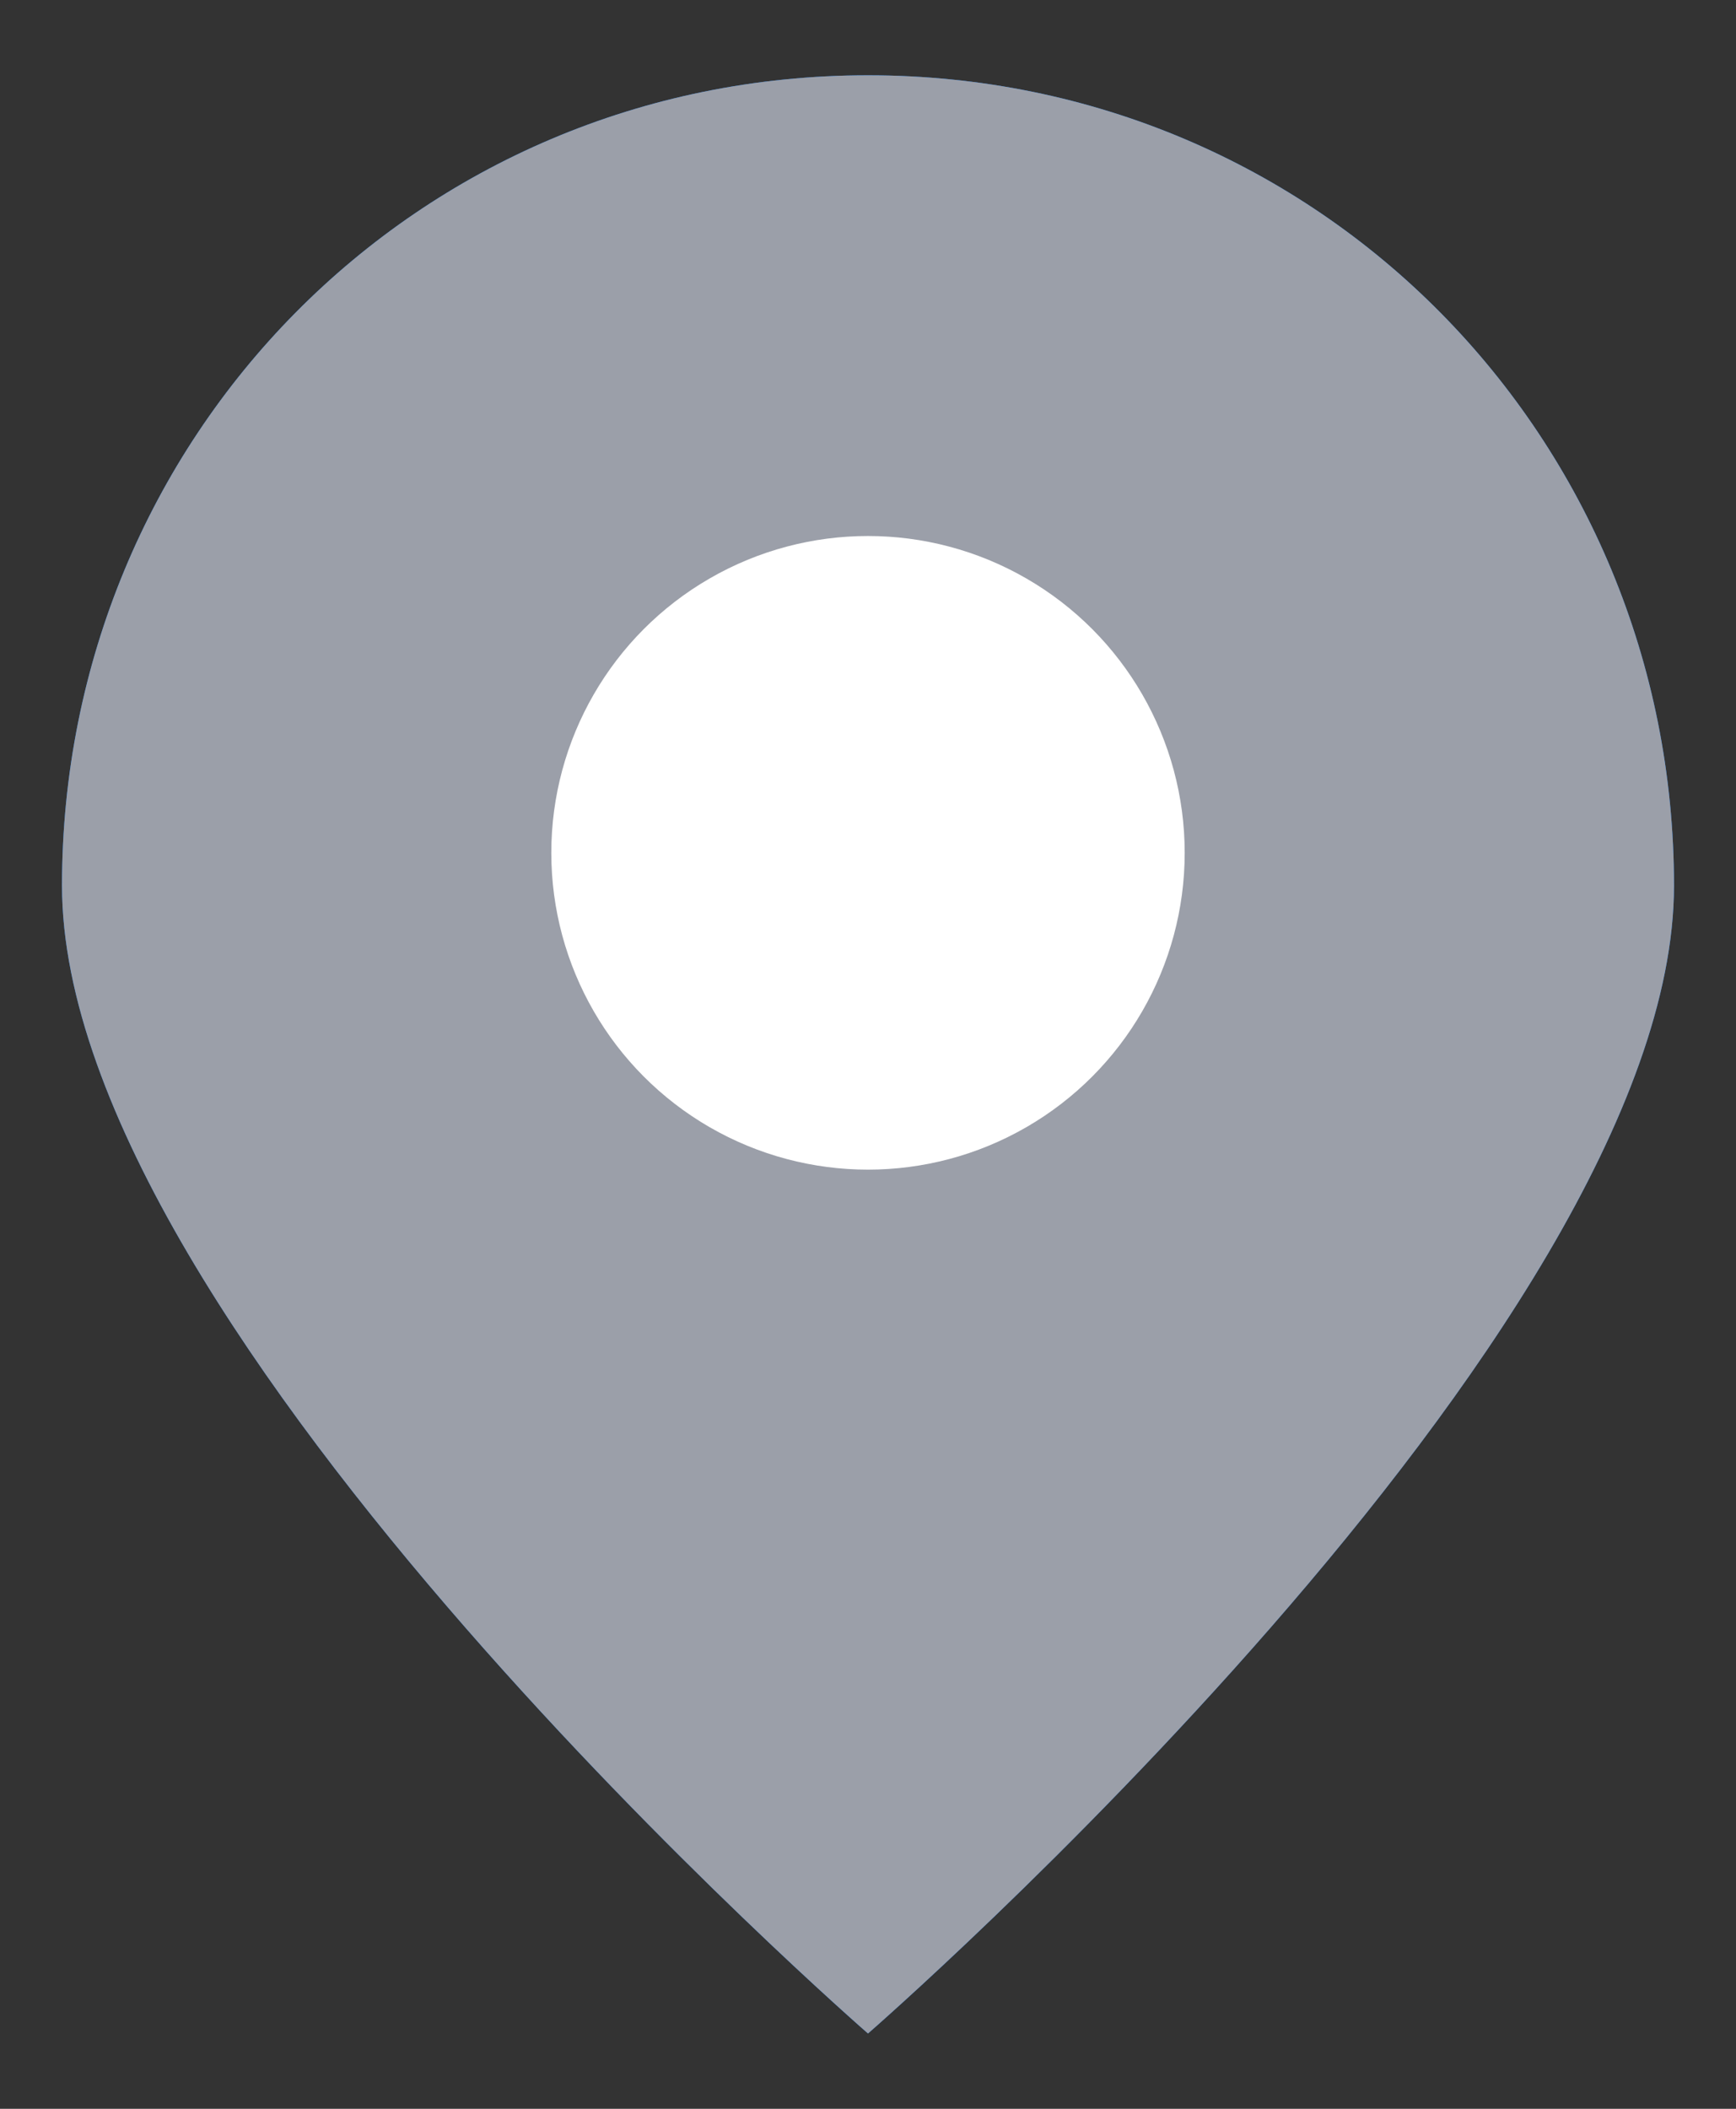 <svg width="14" height="17" viewBox="0 0 14 17" fill="none" xmlns="http://www.w3.org/2000/svg">
<rect x="0" y="0" width="14" height="17" fill="#333333" stroke="none"/>
<path d="M13.5 7.139C13.5 10.743 7 16.393 7 16.393C7 16.393 0.5 10.743 0.5 7.139C0.5 3.535 3.353 0.607 7 0.607C10.647 0.607 13.5 3.535 13.5 7.139Z" fill="#0077FF"/>
<path d="M13.5 7.139C13.5 10.743 7 16.393 7 16.393C7 16.393 0.5 10.743 0.5 7.139C0.5 3.535 3.353 0.607 7 0.607C10.647 0.607 13.5 3.535 13.5 7.139Z" fill="#9B9FA9"/>
<circle cx="7" cy="6.875" r="2.554" fill="white"/>
</svg>
